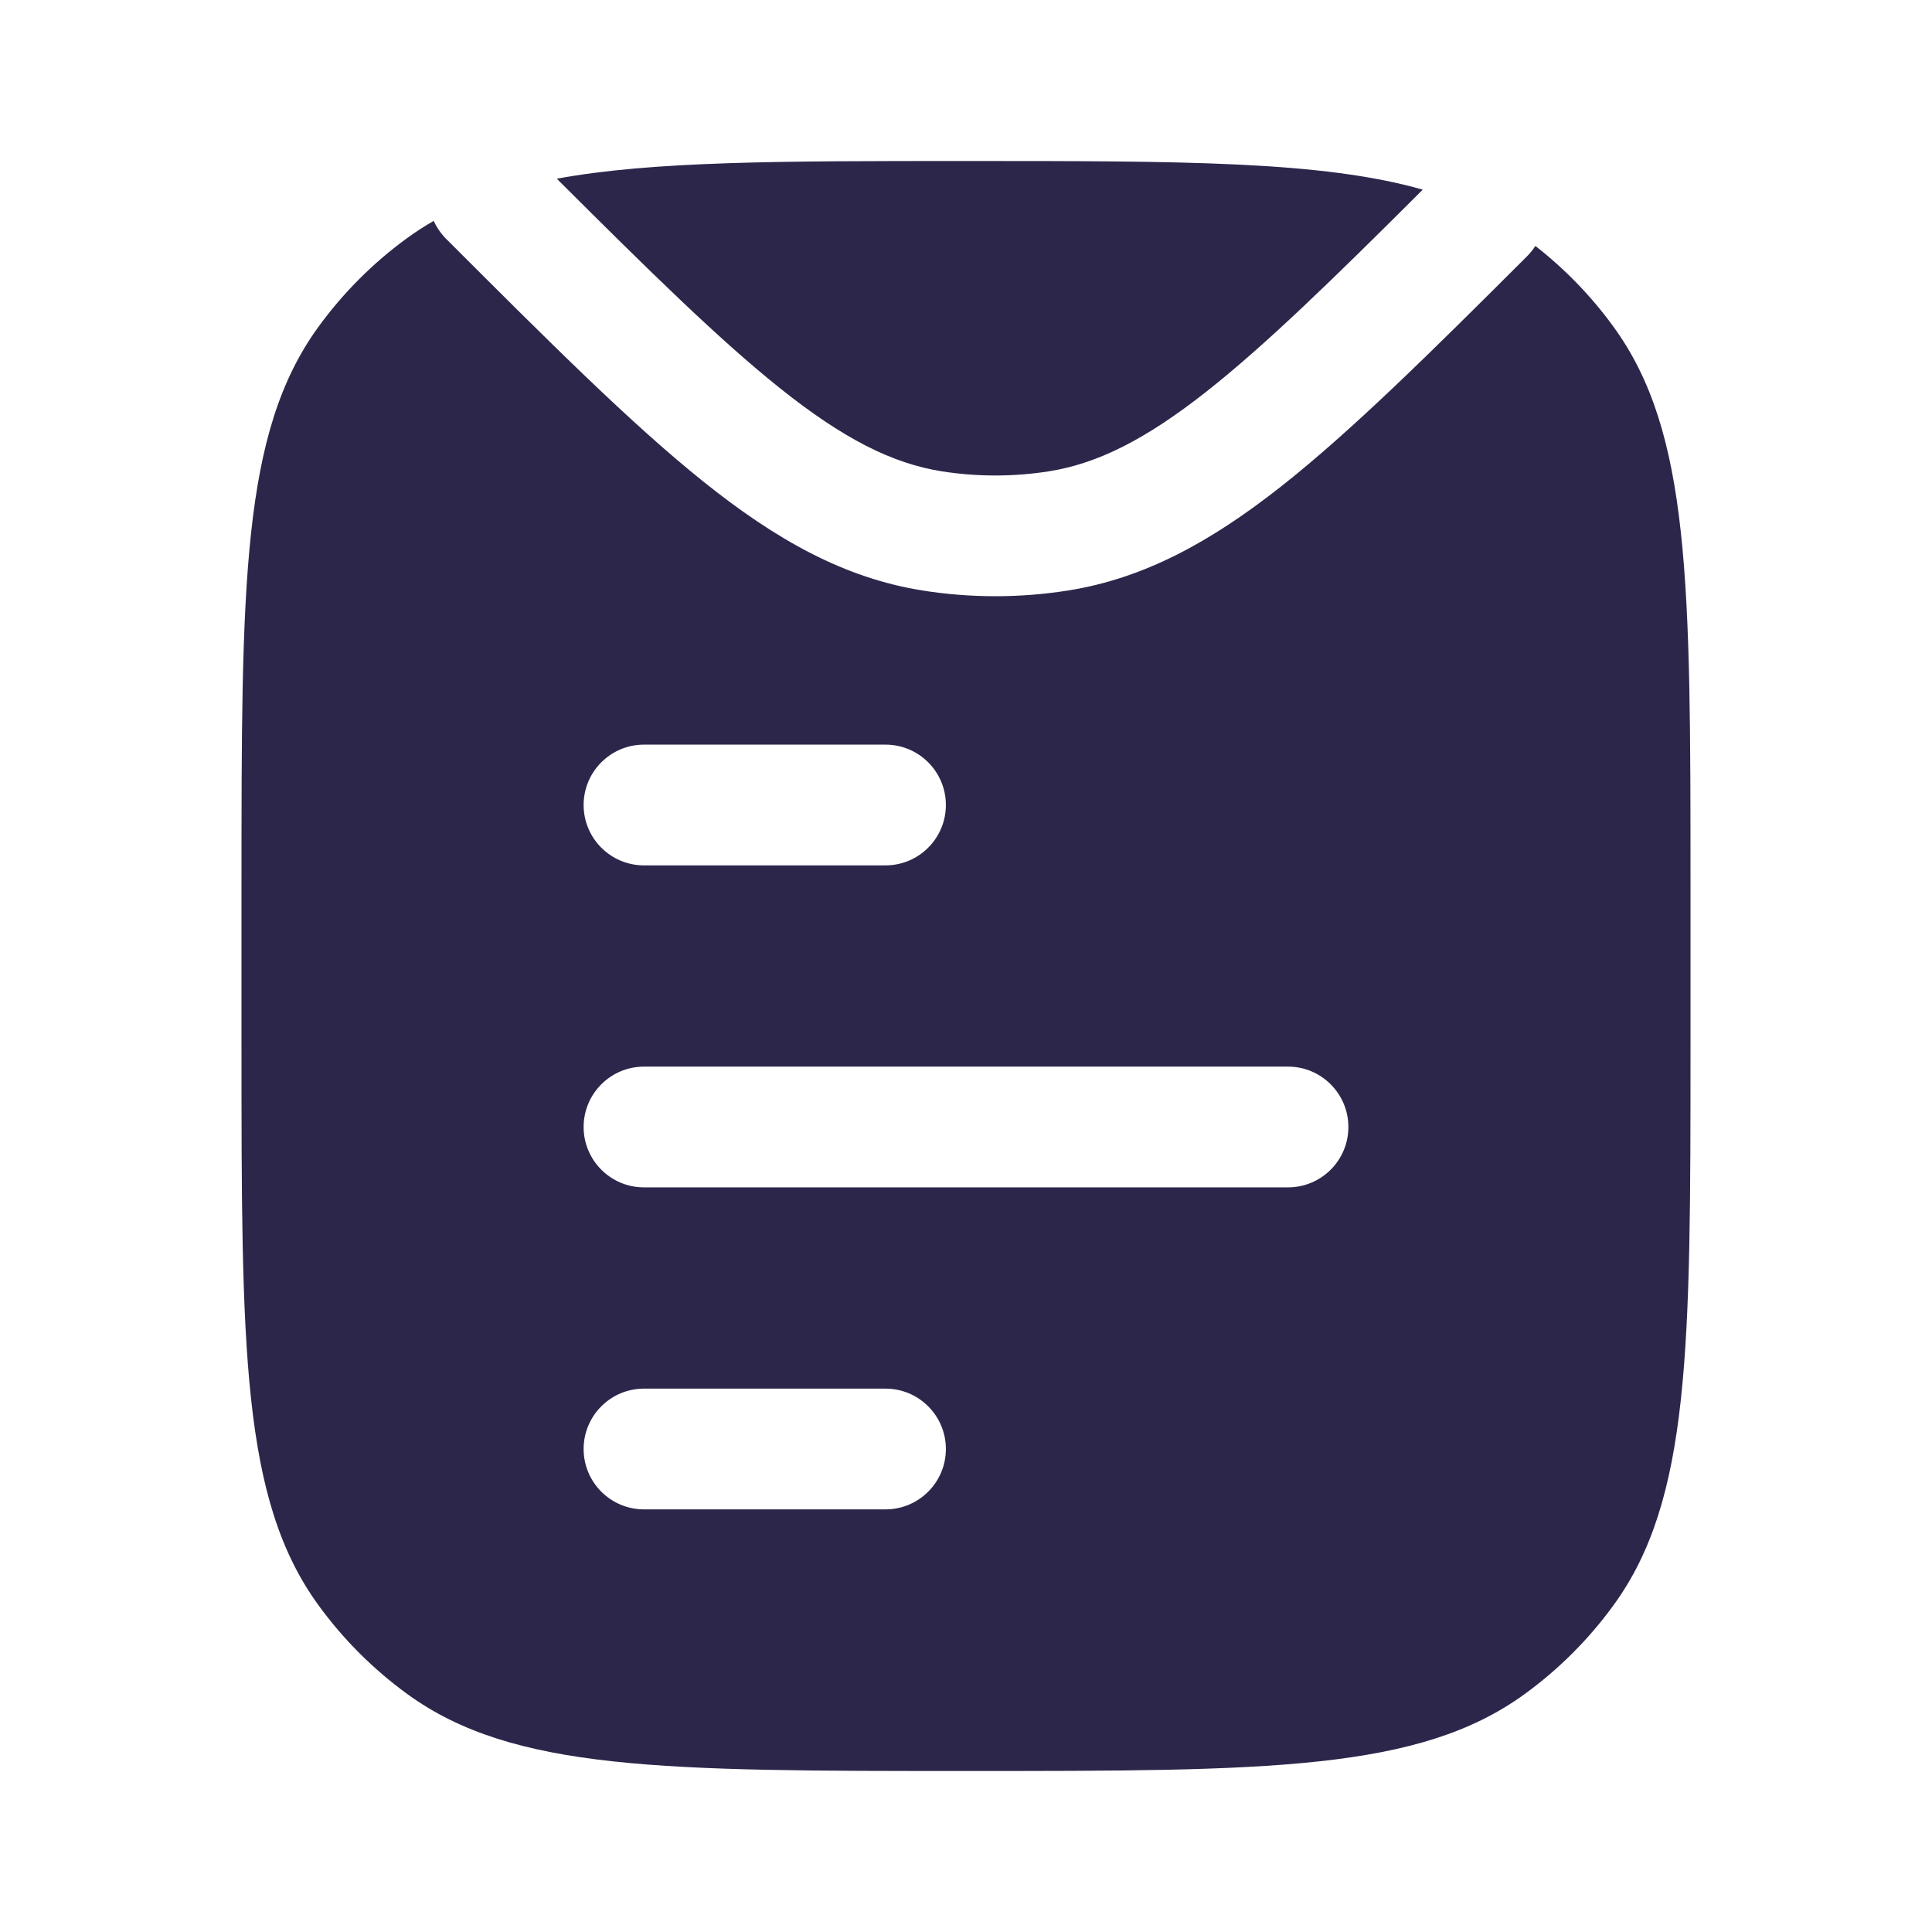 <svg width="24" height="24" viewBox="0 0 24 24" fill="none" xmlns="http://www.w3.org/2000/svg">
<path fill-rule="evenodd" clip-rule="evenodd" d="M5.061 2.955C5.166 2.879 5.275 2.808 5.388 2.744C5.424 2.824 5.476 2.9 5.542 2.967C6.832 4.257 7.845 5.268 8.738 5.983C9.642 6.707 10.489 7.182 11.464 7.336C12.06 7.43 12.668 7.43 13.264 7.336C14.212 7.186 15.038 6.733 15.914 6.043C16.778 5.362 17.749 4.403 18.971 3.182C19.01 3.143 19.044 3.1 19.073 3.055C19.442 3.343 19.77 3.682 20.045 4.061C21 5.375 21 7.25 21 11V13C21 16.75 21 18.625 20.045 19.939C19.737 20.363 19.363 20.737 18.939 21.045C17.625 22 15.75 22 12 22C8.25 22 6.375 22 5.061 21.045C4.637 20.737 4.263 20.363 3.955 19.939C3 18.625 3 16.75 3 13V11C3 7.25 3 5.375 3.955 4.061C4.263 3.637 4.637 3.263 5.061 2.955ZM8 9.25C7.586 9.25 7.25 9.586 7.25 10C7.25 10.414 7.586 10.75 8 10.75H11C11.414 10.75 11.75 10.414 11.75 10C11.75 9.586 11.414 9.25 11 9.25H8ZM8 13.25C7.586 13.25 7.25 13.586 7.25 14C7.25 14.414 7.586 14.75 8 14.75H16C16.414 14.75 16.75 14.414 16.75 14C16.75 13.586 16.414 13.25 16 13.25H8ZM8 17.25C7.586 17.25 7.25 17.586 7.25 18C7.25 18.414 7.586 18.75 8 18.75H11C11.414 18.75 11.75 18.414 11.75 18C11.75 17.586 11.414 17.25 11 17.25H8Z" fill="#2D264B"/>
<path d="M12 2C14.7 2 16.428 2 17.674 2.356C16.554 3.474 15.716 4.29 14.986 4.865C14.216 5.471 13.626 5.76 13.029 5.855C12.588 5.924 12.14 5.924 11.699 5.855C11.085 5.757 10.478 5.454 9.676 4.812C8.929 4.214 8.069 3.37 6.917 2.22C8.109 2 9.702 2 12 2Z" fill="#2D264B"/>
</svg>
